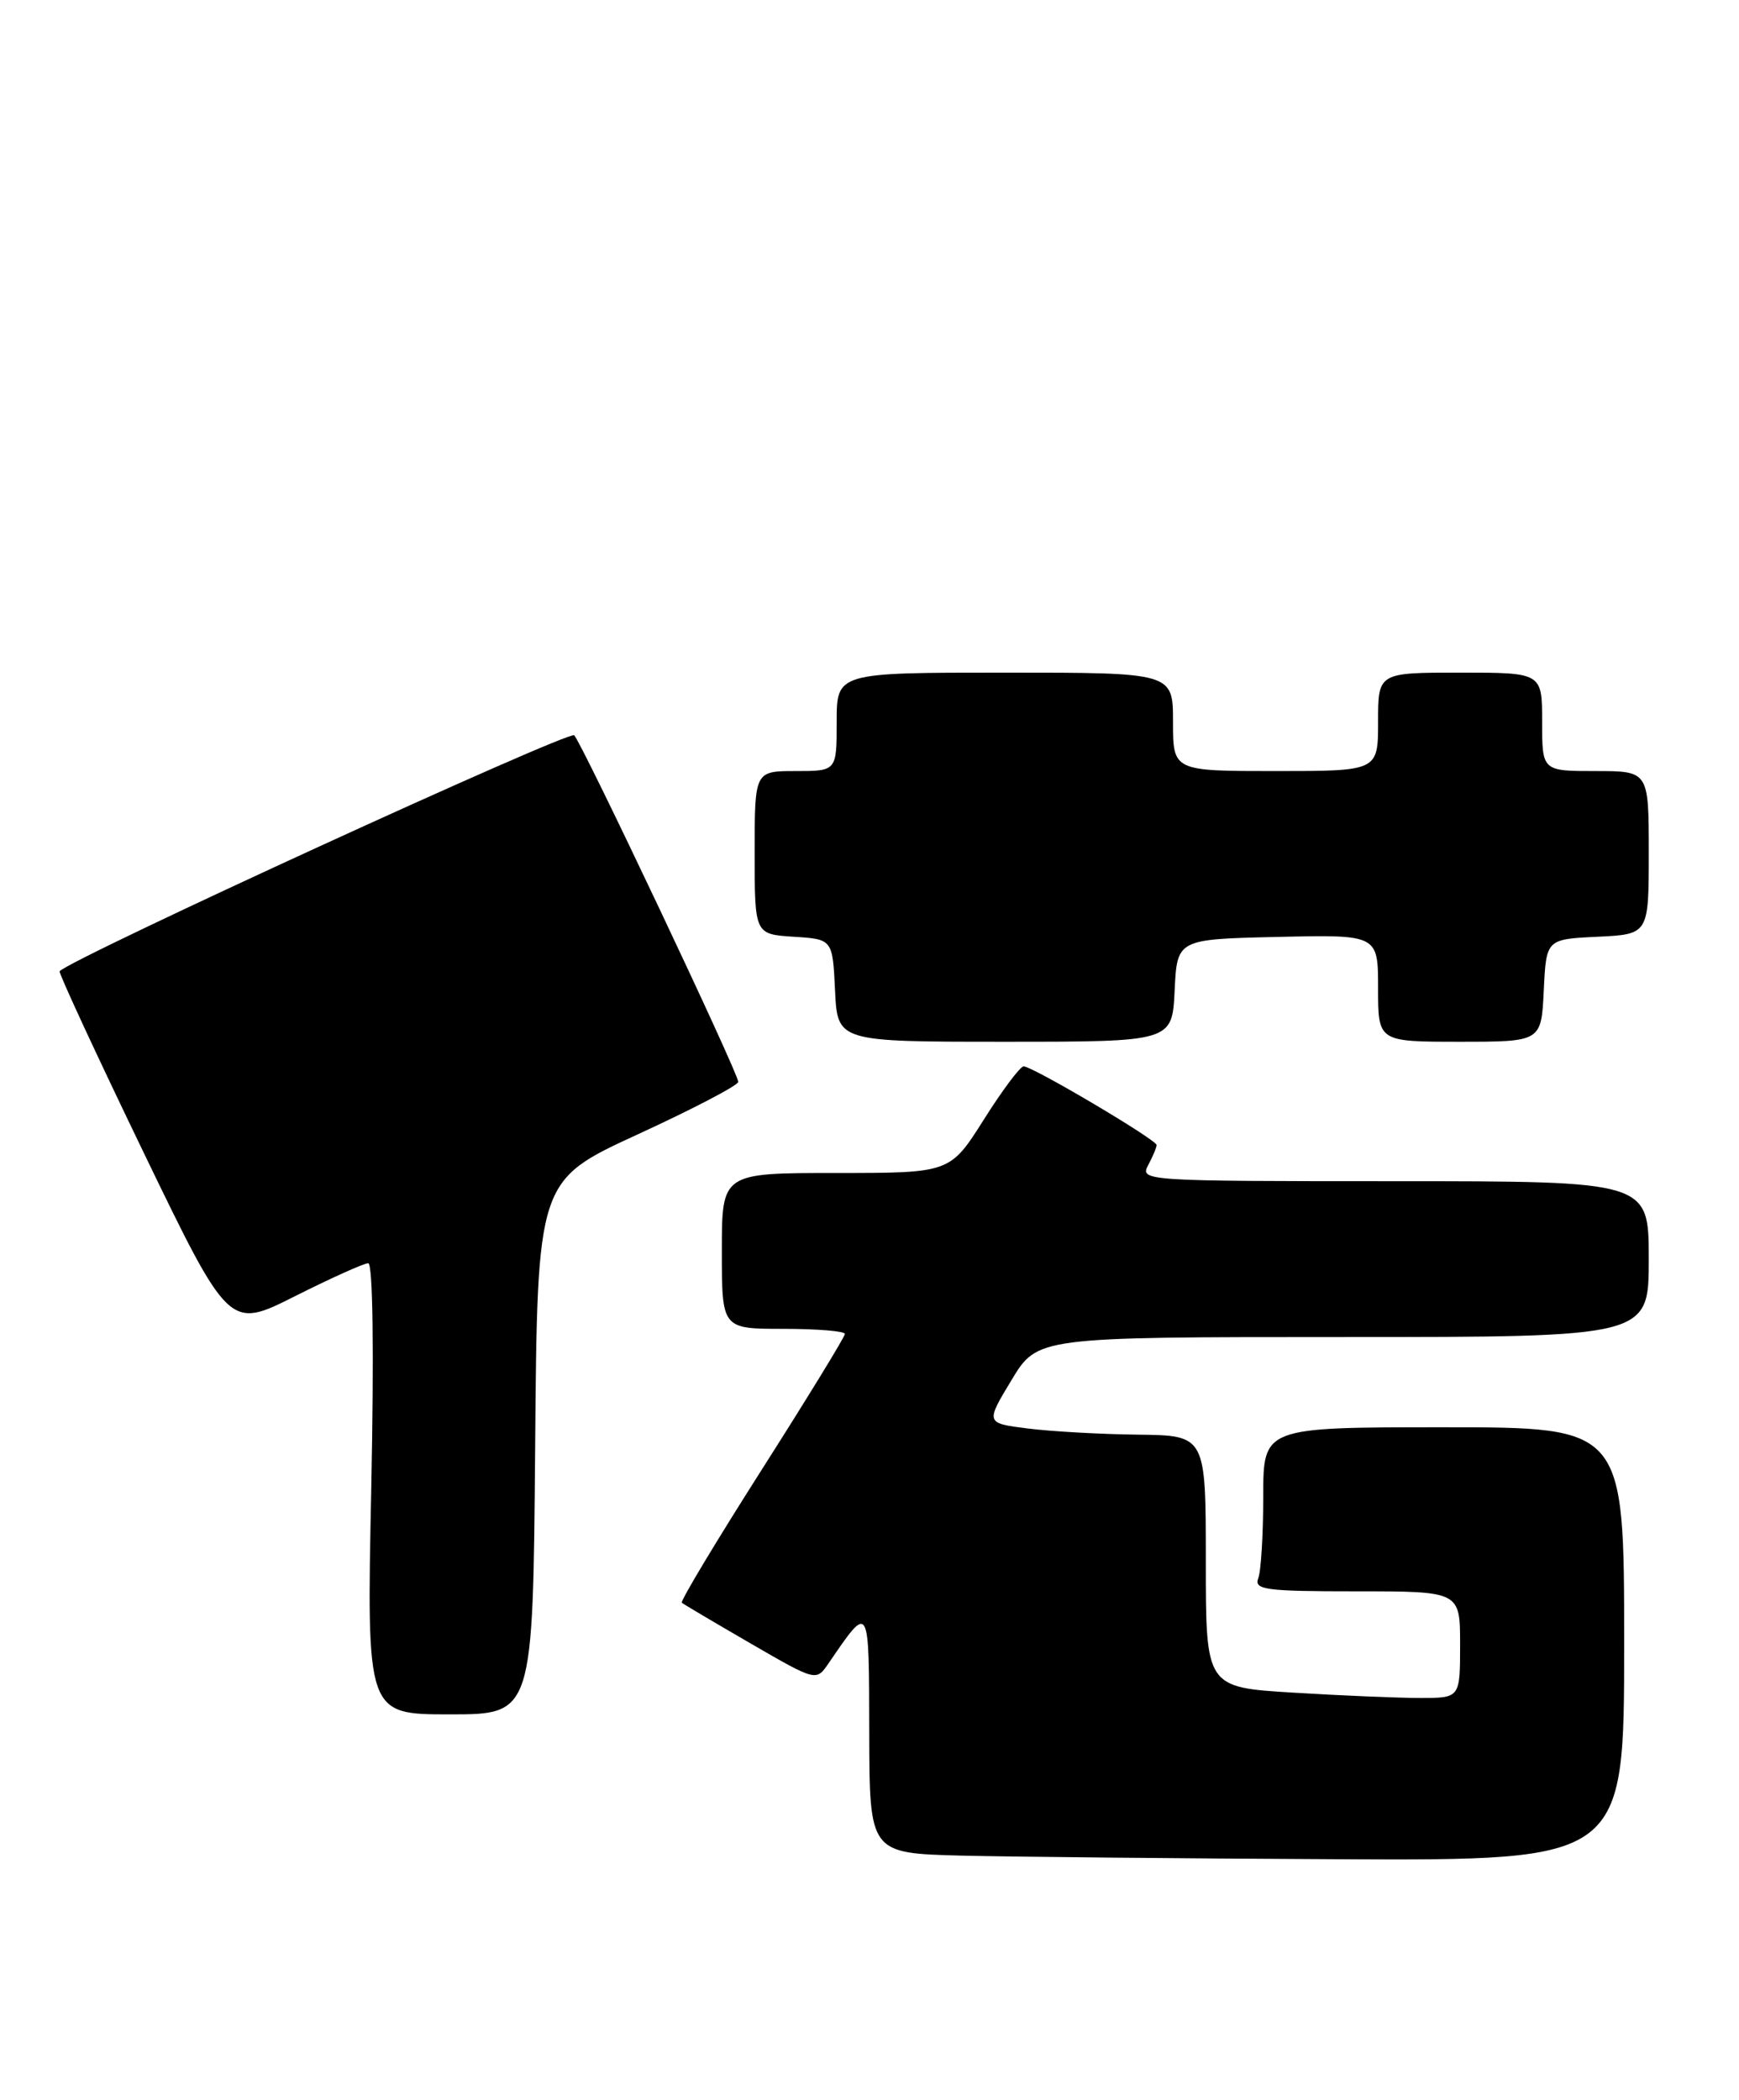 <?xml version="1.0" encoding="UTF-8" standalone="no"?>
<!DOCTYPE svg PUBLIC "-//W3C//DTD SVG 1.1//EN" "http://www.w3.org/Graphics/SVG/1.1/DTD/svg11.dtd" >
<svg xmlns="http://www.w3.org/2000/svg" xmlns:xlink="http://www.w3.org/1999/xlink" version="1.1" viewBox="0 0 212 256">
 <g >
 <path fill="currentColor"
d=" M 198.00 200.41 C 198.00 174.00 198.00 174.00 176.00 174.00 C 154.00 174.00 154.00 174.00 154.00 182.42 C 154.00 187.05 153.73 191.55 153.39 192.42 C 152.86 193.81 154.31 194.00 165.39 194.00 C 178.00 194.00 178.00 194.00 178.00 200.50 C 178.00 207.00 178.00 207.00 173.16 207.00 C 170.49 207.00 163.52 206.71 157.66 206.35 C 147.00 205.70 147.00 205.70 147.00 190.35 C 147.00 175.00 147.00 175.00 138.75 174.90 C 134.21 174.85 128.17 174.51 125.32 174.15 C 120.14 173.50 120.14 173.50 123.31 168.25 C 126.48 163.00 126.48 163.00 163.74 163.00 C 201.00 163.00 201.00 163.00 201.00 153.50 C 201.00 144.00 201.00 144.00 169.96 144.00 C 139.59 144.00 138.95 143.96 139.96 142.07 C 140.53 141.00 141.00 139.89 141.00 139.59 C 141.00 138.95 125.88 130.00 124.79 130.00 C 124.37 130.00 122.18 132.93 119.93 136.50 C 115.82 143.00 115.82 143.00 101.91 143.00 C 88.00 143.00 88.00 143.00 88.00 152.50 C 88.00 162.00 88.00 162.00 95.50 162.00 C 99.62 162.00 103.00 162.28 103.00 162.62 C 103.00 162.97 98.44 170.41 92.87 179.16 C 87.30 187.91 82.91 195.22 83.12 195.39 C 83.33 195.57 87.10 197.80 91.50 200.35 C 99.50 204.98 99.50 204.98 101.00 202.79 C 106.05 195.43 105.93 195.23 105.97 211.22 C 106.00 225.93 106.00 225.93 117.25 226.22 C 123.44 226.37 144.14 226.57 163.25 226.66 C 198.00 226.82 198.00 226.82 198.00 200.41 Z  M 65.24 176.46 C 65.50 143.92 65.50 143.92 77.75 138.29 C 84.49 135.19 90.00 132.31 90.00 131.89 C 90.00 130.81 71.01 90.70 70.00 89.64 C 69.39 89.00 8.96 116.70 7.27 118.40 C 7.11 118.56 11.69 128.45 17.45 140.38 C 27.93 162.06 27.93 162.06 35.94 158.03 C 40.35 155.81 44.38 154.00 44.89 154.00 C 45.46 154.00 45.60 164.73 45.26 181.50 C 44.69 209.00 44.69 209.00 54.83 209.00 C 64.97 209.00 64.97 209.00 65.24 176.46 Z  M 143.20 120.75 C 143.50 114.50 143.50 114.50 155.75 114.22 C 168.00 113.94 168.00 113.94 168.00 120.47 C 168.00 127.00 168.00 127.00 177.95 127.00 C 187.90 127.00 187.90 127.00 188.20 120.75 C 188.50 114.50 188.50 114.50 194.75 114.20 C 201.00 113.90 201.00 113.90 201.00 103.95 C 201.00 94.00 201.00 94.00 194.50 94.00 C 188.00 94.00 188.00 94.00 188.00 88.00 C 188.00 82.00 188.00 82.00 178.00 82.00 C 168.00 82.00 168.00 82.00 168.00 88.00 C 168.00 94.00 168.00 94.00 155.50 94.00 C 143.00 94.00 143.00 94.00 143.00 88.00 C 143.00 82.00 143.00 82.00 122.50 82.00 C 102.00 82.00 102.00 82.00 102.00 88.00 C 102.00 94.00 102.00 94.00 97.00 94.00 C 92.00 94.00 92.00 94.00 92.00 103.95 C 92.00 113.89 92.00 113.89 96.75 114.20 C 101.50 114.50 101.50 114.50 101.80 120.75 C 102.10 127.00 102.10 127.00 122.50 127.00 C 142.90 127.00 142.90 127.00 143.20 120.75 Z "/>
</g>
</svg>